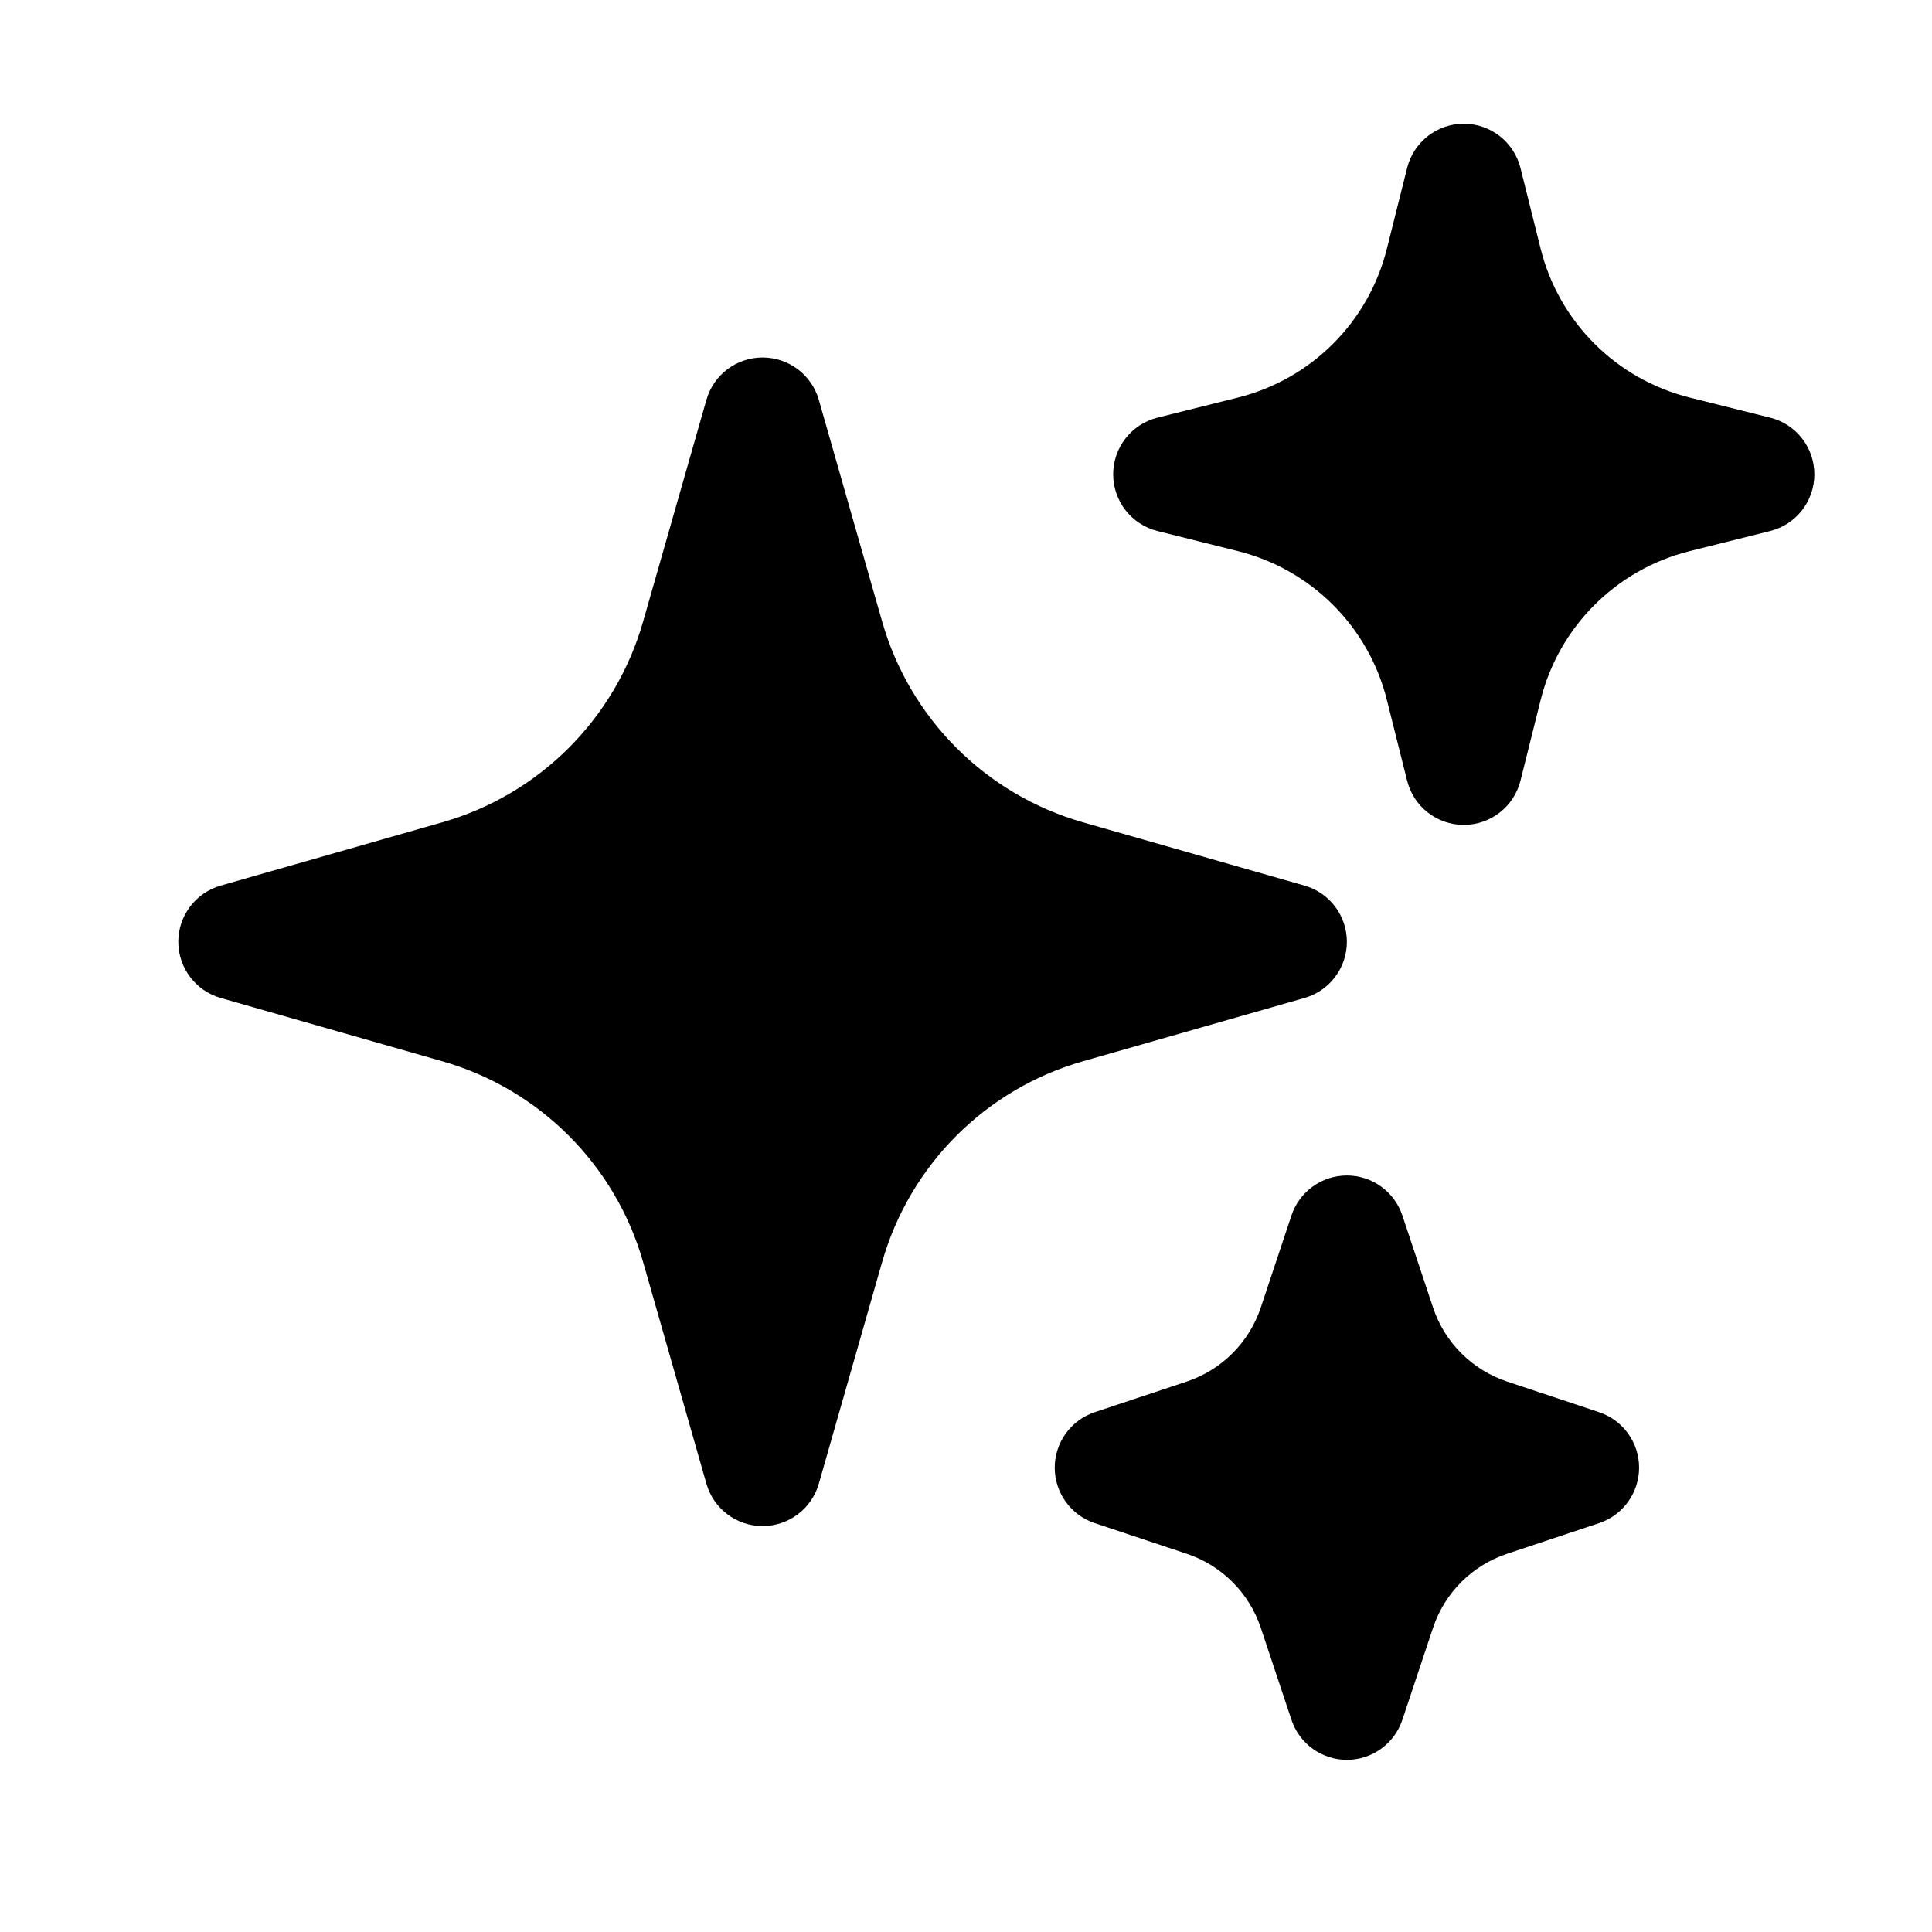 <svg width="28" height="28" viewBox="0 0 28 28" fill="none" xmlns="http://www.w3.org/2000/svg">
<path fill-rule="evenodd" clip-rule="evenodd" d="M11.052 5.181C11.43 5.181 11.763 5.431 11.867 5.795L12.785 9.009C13.187 10.415 14.286 11.515 15.693 11.917L18.906 12.835C19.27 12.939 19.52 13.271 19.52 13.649C19.52 14.027 19.27 14.359 18.906 14.463L15.693 15.381C14.286 15.783 13.187 16.883 12.785 18.289L11.867 21.503C11.763 21.867 11.43 22.117 11.052 22.117C10.674 22.117 10.342 21.867 10.238 21.503L9.32 18.289C8.918 16.883 7.818 15.783 6.412 15.381L3.198 14.463C2.835 14.359 2.584 14.027 2.584 13.649C2.584 13.271 2.835 12.939 3.198 12.835L6.412 11.917C7.818 11.515 8.918 10.415 9.32 9.009L10.238 5.795C10.342 5.431 10.674 5.181 11.052 5.181Z" fill="#4DC09A" style="fill:#4DC09A;fill:color(display-p3 0.302 0.753 0.604);fill-opacity:1;"/>
<path fill-rule="evenodd" clip-rule="evenodd" d="M21.214 1.793C21.603 1.793 21.941 2.058 22.036 2.435L22.328 3.604C22.593 4.666 23.423 5.495 24.485 5.761L25.654 6.053C26.031 6.147 26.295 6.486 26.295 6.874C26.295 7.263 26.031 7.602 25.654 7.696L24.485 7.988C23.423 8.254 22.593 9.083 22.328 10.145L22.036 11.314C21.941 11.691 21.603 11.955 21.214 11.955C20.826 11.955 20.487 11.691 20.393 11.314L20.1 10.145C19.835 9.083 19.006 8.254 17.944 7.988L16.775 7.696C16.398 7.602 16.133 7.263 16.133 6.874C16.133 6.486 16.398 6.147 16.775 6.053L17.944 5.761C19.006 5.495 19.835 4.666 20.1 3.604L20.393 2.435C20.487 2.058 20.826 1.793 21.214 1.793Z" fill="#4DC09A" style="fill:#4DC09A;fill:color(display-p3 0.302 0.753 0.604);fill-opacity:1;"/>
<path fill-rule="evenodd" clip-rule="evenodd" d="M19.52 17.036C19.885 17.036 20.209 17.27 20.324 17.615L20.769 18.951C20.938 19.456 21.334 19.853 21.84 20.022L23.176 20.467C23.521 20.582 23.755 20.906 23.755 21.27C23.755 21.635 23.521 21.959 23.176 22.074L21.84 22.519C21.334 22.688 20.938 23.084 20.769 23.59L20.324 24.925C20.209 25.271 19.885 25.505 19.52 25.505C19.156 25.505 18.832 25.271 18.717 24.925L18.272 23.59C18.103 23.084 17.706 22.688 17.201 22.519L15.865 22.074C15.52 21.959 15.286 21.635 15.286 21.27C15.286 20.906 15.52 20.582 15.865 20.467L17.201 20.022C17.706 19.853 18.103 19.456 18.272 18.951L18.717 17.615C18.832 17.27 19.156 17.036 19.52 17.036Z" fill="#4DC09A" style="fill:#4DC09A;fill:color(display-p3 0.302 0.753 0.604);fill-opacity:1;"/>
</svg>
